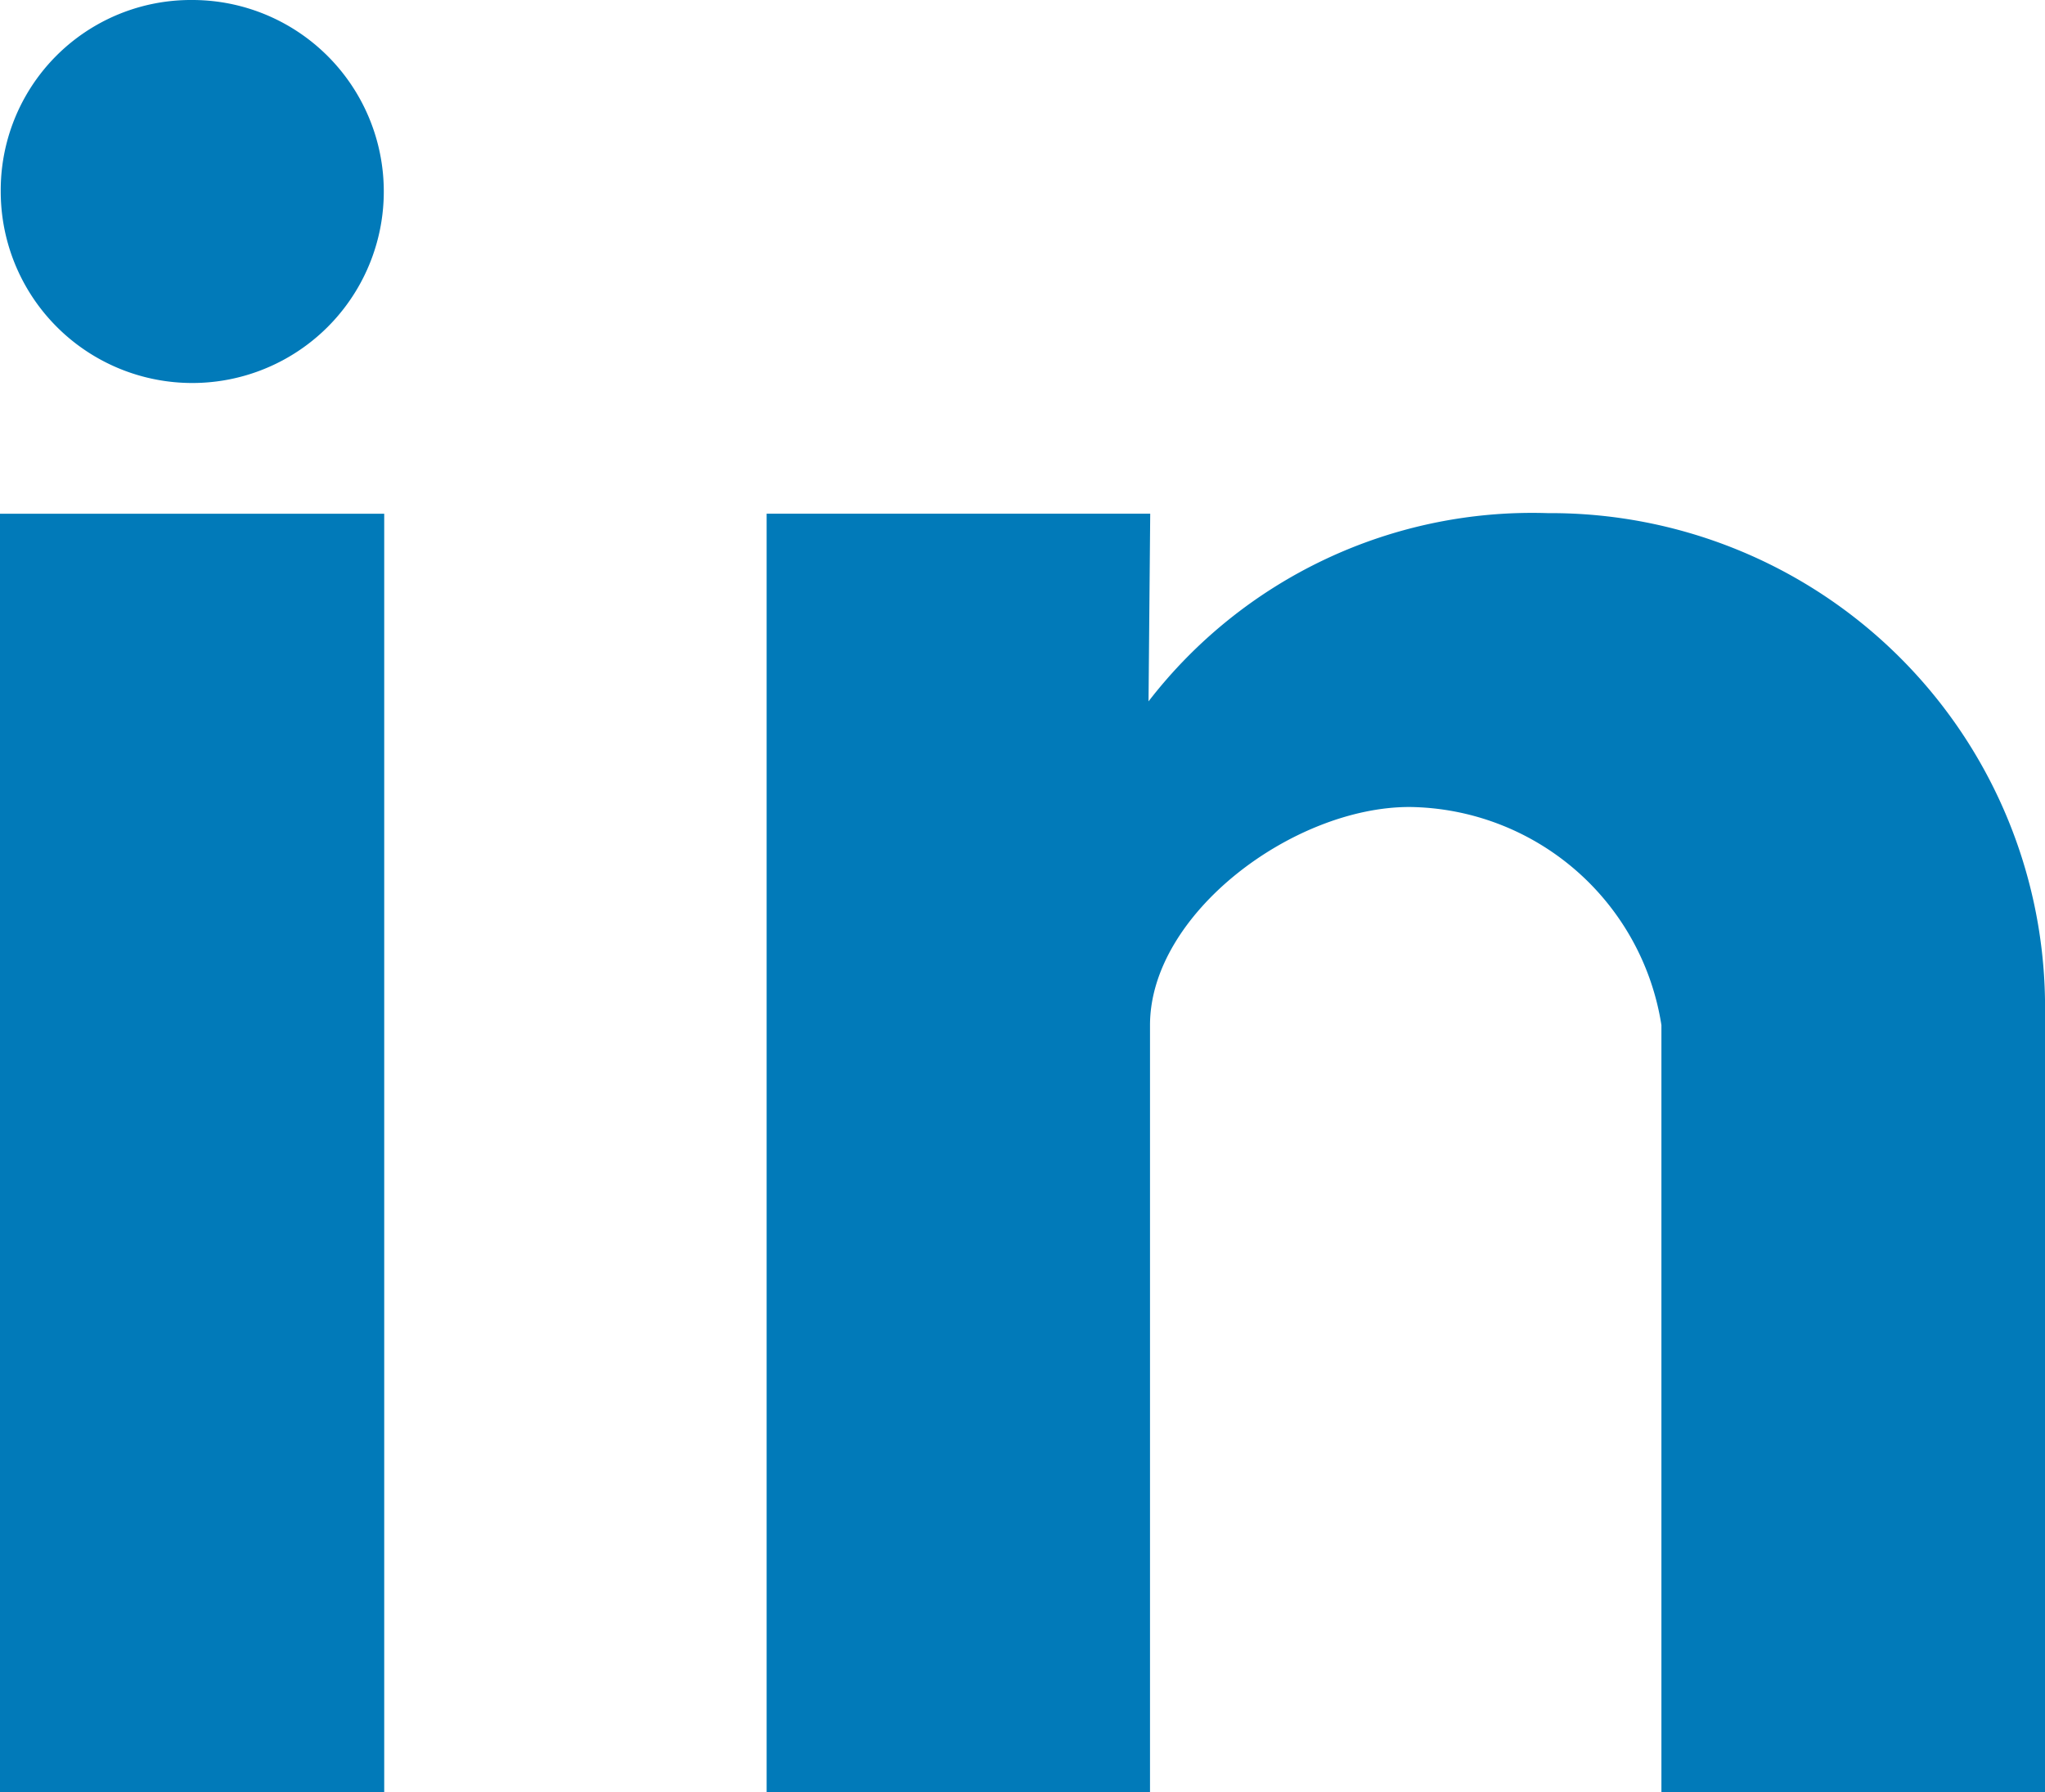 <svg xmlns="http://www.w3.org/2000/svg" width="19.358" height="16.969" viewBox="0 0 19.358 16.969">
    <defs>
        <style>
            .cls-1{fill:#017ab9;fill-rule:evenodd}
        </style>
    </defs>
    <path id="Icon-linkedin" d="M86 19.979V7.874h3.642v12.105zM87.824 3.01a1.813 1.813 0 1 1-1.812 1.813 1.8 1.8 0 0 1 1.812-1.813zm17.539 9.466v7.5h-3.631v-7.261a2.442 2.442 0 0 0-2.385-2.065c-1.1 0-2.456 1.011-2.456 2.065v7.264h-3.629V7.873h3.631l-.016 1.777a4.587 4.587 0 0 1 3.78-1.782 4.679 4.679 0 0 1 4.706 4.607z" class="cls-1" transform="translate(-86.005 -3.01)"/>
</svg>
